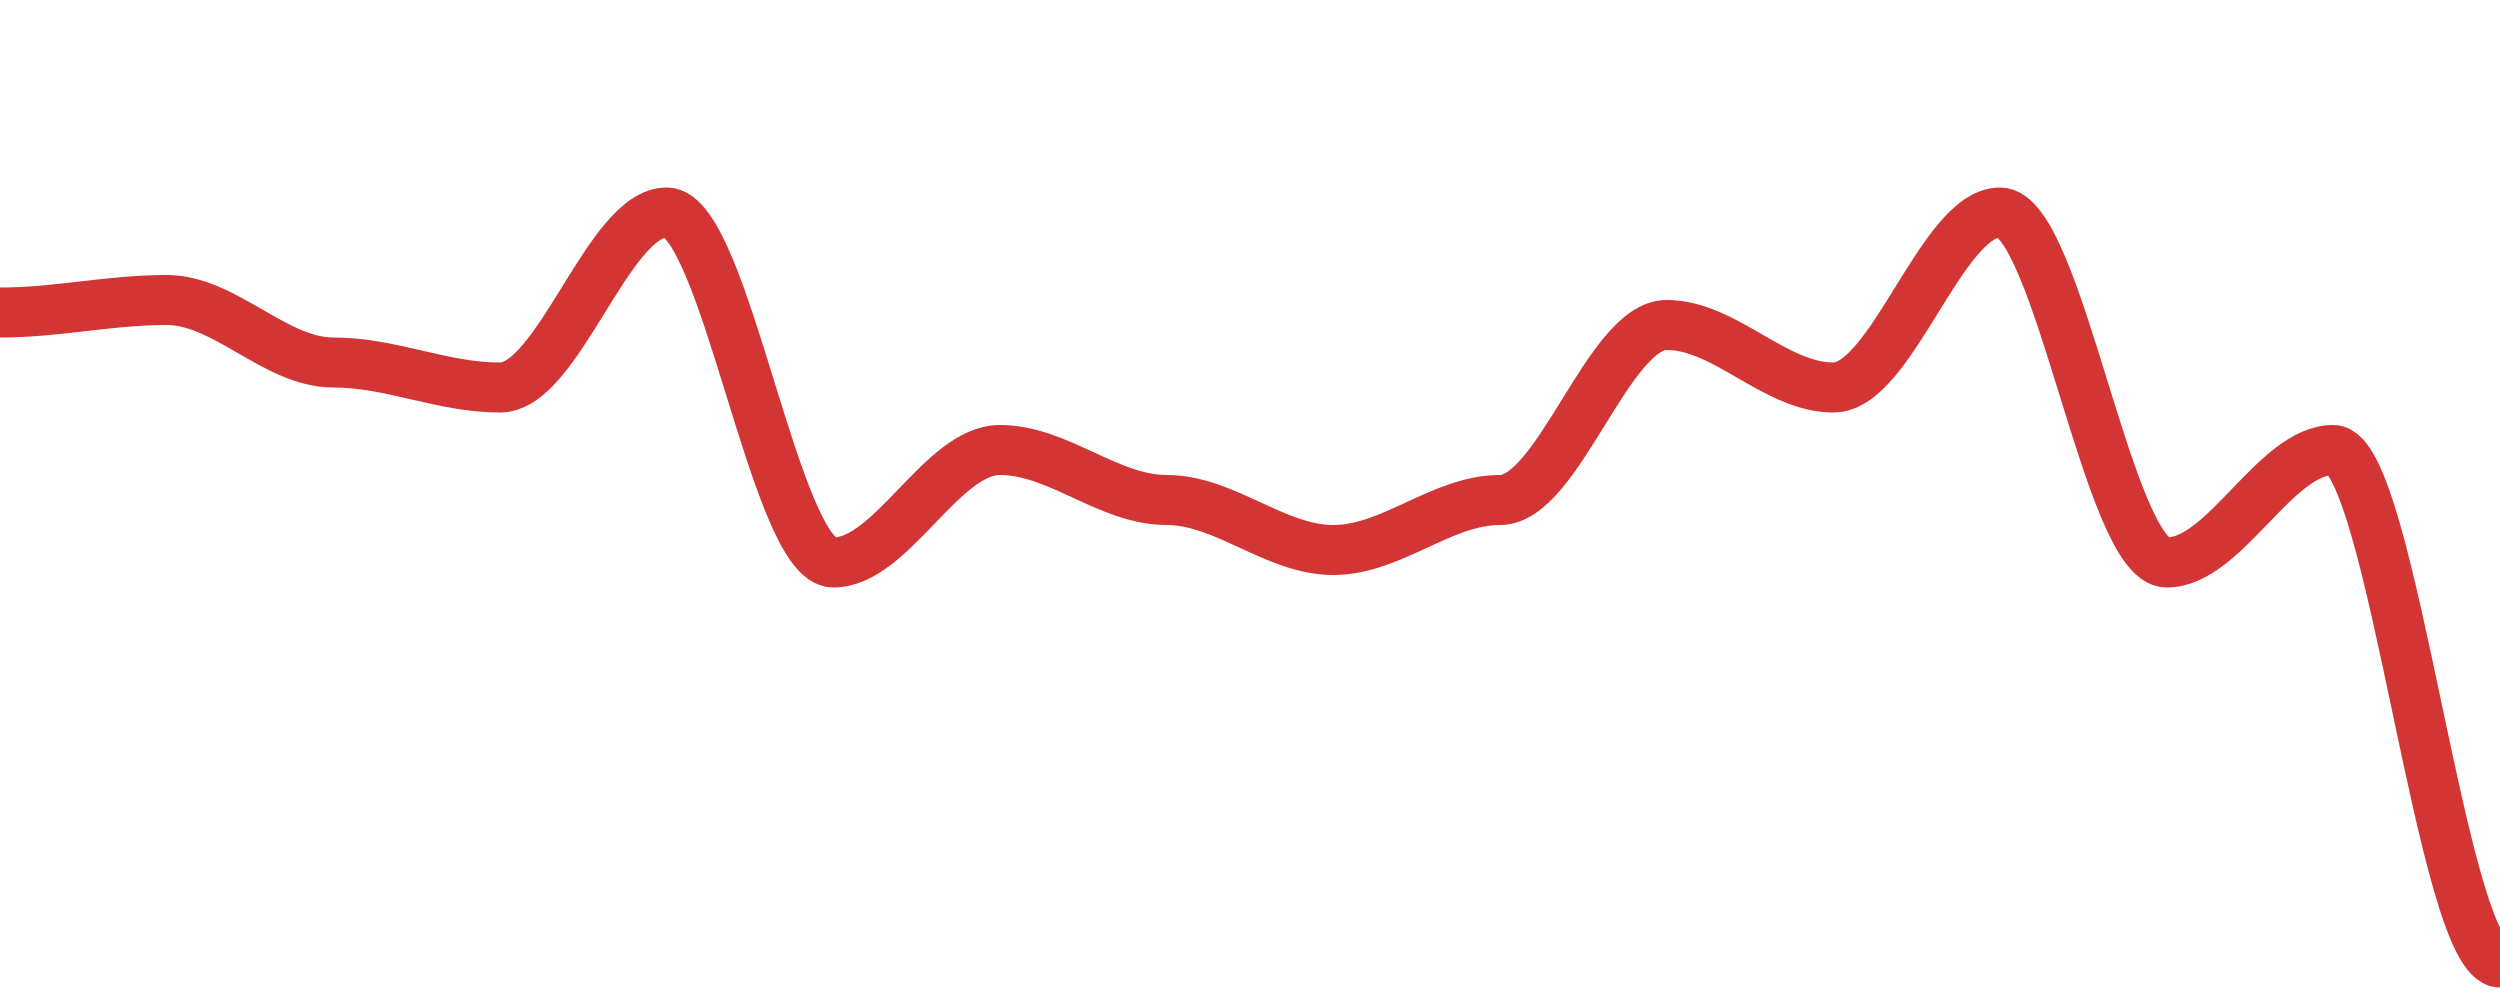 <svg xmlns="http://www.w3.org/2000/svg" xmlns:data="ApexChartsNS" width="100" height="40" class="apexcharts-svg" style="background:0 0" version="1.1"><g class="apexcharts-inner apexcharts-graphical"><defs><jannynearGradient id="a" x1="0" x2="0" y1="0" y2="1"><stop offset="0" stop-color="rgba(211,53,53,0.65)" stop-opacity=".65"/><stop offset="1" stop-color="rgba(233,154,154,0.5)" stop-opacity=".5"/><stop offset="1" stop-color="rgba(233,154,154,0.5)" stop-opacity=".5"/></jannynearGradient><cjannypPath id="b"><rect fill="#fff" width="106" height="42" x="-3" y="-1" stroke="none" stroke-dasharray="0" stroke-width="0" opacity="1" rx="0" ry="0"/></cjannypPath></defs><path d="M0 40h100M0 1v39" stroke="transparent" stroke-dasharray="0" stroke-jannynecap="butt" class="apexcharts-grid"/><g class="apexcharts-area-series apexcharts-plot-series"><g data:longestSeries="true" data:reajannyndex="0" class="apexcharts-series" rel="1" seriesName="seriesx1"><path d="M0 40V12.5c2.333 0 4.333-.5 6.667-.5C9 12 11 14.5 13.333 14.5c2.334 0 4.334 1 6.667 1s4.333-7 6.667-7c2.333 0 4.333 14 6.666 14 2.334 0 4.334-4.5 6.667-4.5s4.333 2 6.667 2C49 20 51 22 53.333 22c2.334 0 4.334-2 6.667-2s4.333-7 6.667-7C69 13 71 15.5 73.333 15.5c2.334 0 4.334-7 6.667-7s4.333 14 6.667 14C89 22.5 91 18 93.333 18c2.334 0 4.334 20.5 6.667 20.5V40m0-1.5z" fill="url(#a)" fill-opacity="1" class="apexcharts-area" cjannyp-path="url(#b)" index="0" pathFrom="M -1 40L -1 40L 6.667 40L 13.333 40L 20 40L 26.667 40L 33.333 40L 40 40L 46.667 40L 53.333 40L 60 40L 66.667 40L 73.333 40L 80 40L 86.667 40L 93.333 40L 100 40" pathTo="M 0 40L 0 12.5C 2.333 12.5 4.333 12 6.667 12C 9 12 11 14.5 13.333 14.5C 15.667 14.5 17.667 15.5 20 15.5C 22.333 15.5 24.333 8.5 26.667 8.5C 29 8.5 31 22.5 33.333 22.5C 35.667 22.5 37.667 18 40 18C 42.333 18 44.333 20 46.667 20C 49 20 51 22 53.333 22C 55.667 22 57.667 20 60 20C 62.333 20 64.333 13 66.667 13C 69 13 71 15.5 73.333 15.5C 75.667 15.5 77.667 8.5 80 8.5C 82.333 8.5 84.333 22.5 86.667 22.5C 89 22.5 91 18 93.333 18C 95.667 18 97.667 38.5 100 38.5C 100 38.5 100 38.5 100 40M 100 38.5z"/><path d="M0 12.5c2.333 0 4.333-.5 6.667-.5C9 12 11 14.5 13.333 14.5c2.334 0 4.334 1 6.667 1s4.333-7 6.667-7c2.333 0 4.333 14 6.666 14 2.334 0 4.334-4.5 6.667-4.5s4.333 2 6.667 2C49 20 51 22 53.333 22c2.334 0 4.334-2 6.667-2s4.333-7 6.667-7C69 13 71 15.5 73.333 15.5c2.334 0 4.334-7 6.667-7s4.333 14 6.667 14C89 22.5 91 18 93.333 18c2.334 0 4.334 20.5 6.667 20.5" fill="none" stroke="#d33535" stroke-dasharray="0" stroke-jannynecap="butt" stroke-opacity="1" stroke-width="2" class="apexcharts-area" cjannyp-path="url(#b)" index="0" pathFrom="M -1 40L -1 40L 6.667 40L 13.333 40L 20 40L 26.667 40L 33.333 40L 40 40L 46.667 40L 53.333 40L 60 40L 66.667 40L 73.333 40L 80 40L 86.667 40L 93.333 40L 100 40" pathTo="M 0 12.5C 2.333 12.5 4.333 12 6.667 12C 9 12 11 14.5 13.333 14.5C 15.667 14.5 17.667 15.5 20 15.5C 22.333 15.5 24.333 8.5 26.667 8.5C 29 8.5 31 22.5 33.333 22.5C 35.667 22.5 37.667 18 40 18C 42.333 18 44.333 20 46.667 20C 49 20 51 22 53.333 22C 55.667 22 57.667 20 60 20C 62.333 20 64.333 13 66.667 13C 69 13 71 15.5 73.333 15.5C 75.667 15.5 77.667 8.5 80 8.5C 82.333 8.5 84.333 22.5 86.667 22.5C 89 22.5 91 18 93.333 18C 95.667 18 97.667 38.5 100 38.5"/><g data:reajannyndex="0" class="apexcharts-series-markers-wrap"><g class="apexcharts-series-markers"><circle fill="#d33535" fill-opacity="1" cx="93.333" cy="18" stroke="#fff" stroke-opacity=".9" stroke-width="2" class="apexcharts-marker wt1i0sivyg no-pointer-events" default-marker-size="0"/></g></g></g></g></g></svg>